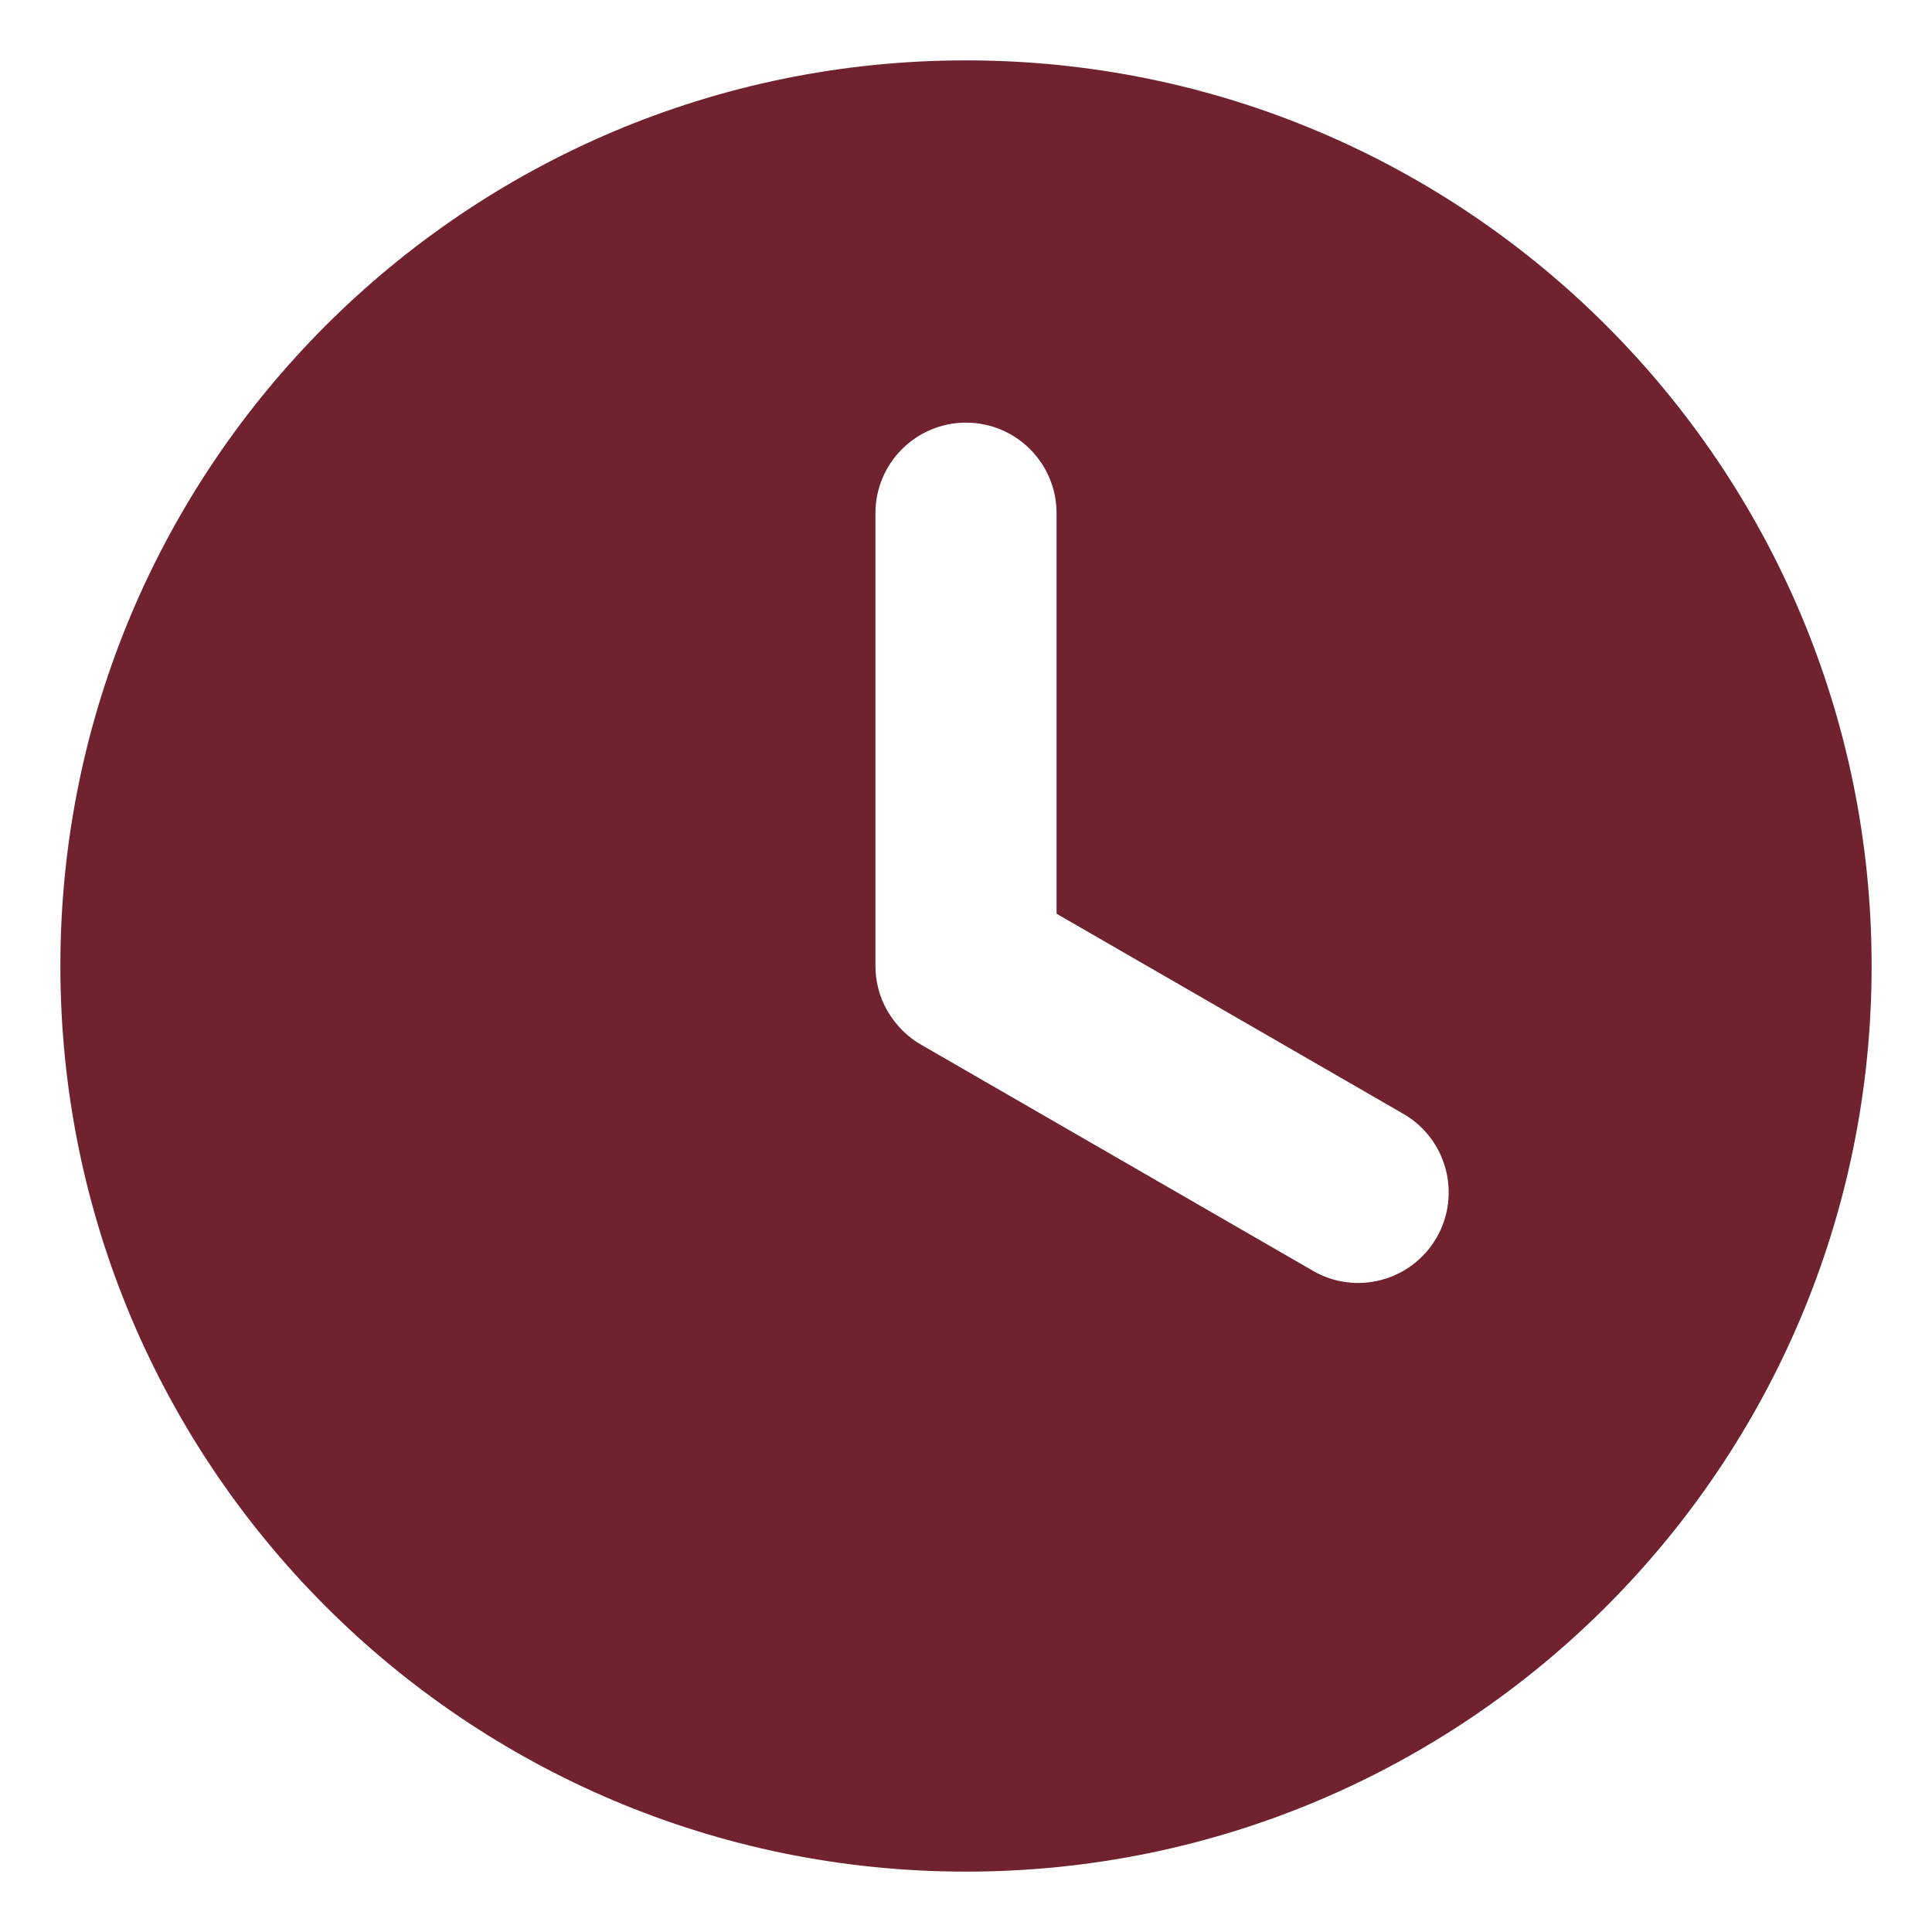 <svg width="16" height="16" viewBox="0 0 16 16" fill="none" xmlns="http://www.w3.org/2000/svg">
    <path fill-rule="evenodd" clip-rule="evenodd" d="M8.75 7.567V4.25C8.75 3.836 8.414 3.5 8 3.5C7.586 3.5 7.25 3.836 7.25 4.25V7.992C7.249 8.124 7.282 8.255 7.348 8.37C7.421 8.494 7.517 8.589 7.632 8.654L10.873 10.524C11.231 10.732 11.69 10.608 11.897 10.25C12.104 9.891 11.981 9.432 11.623 9.225L8.75 7.567ZM8 0.5C12.142 0.5 15.5 3.858 15.5 8C15.5 12.142 12.142 15.5 8 15.5C3.858 15.5 0.5 12.142 0.5 8C0.5 3.858 3.858 0.5 8 0.5Z" fill="#70232F"/>
</svg>
